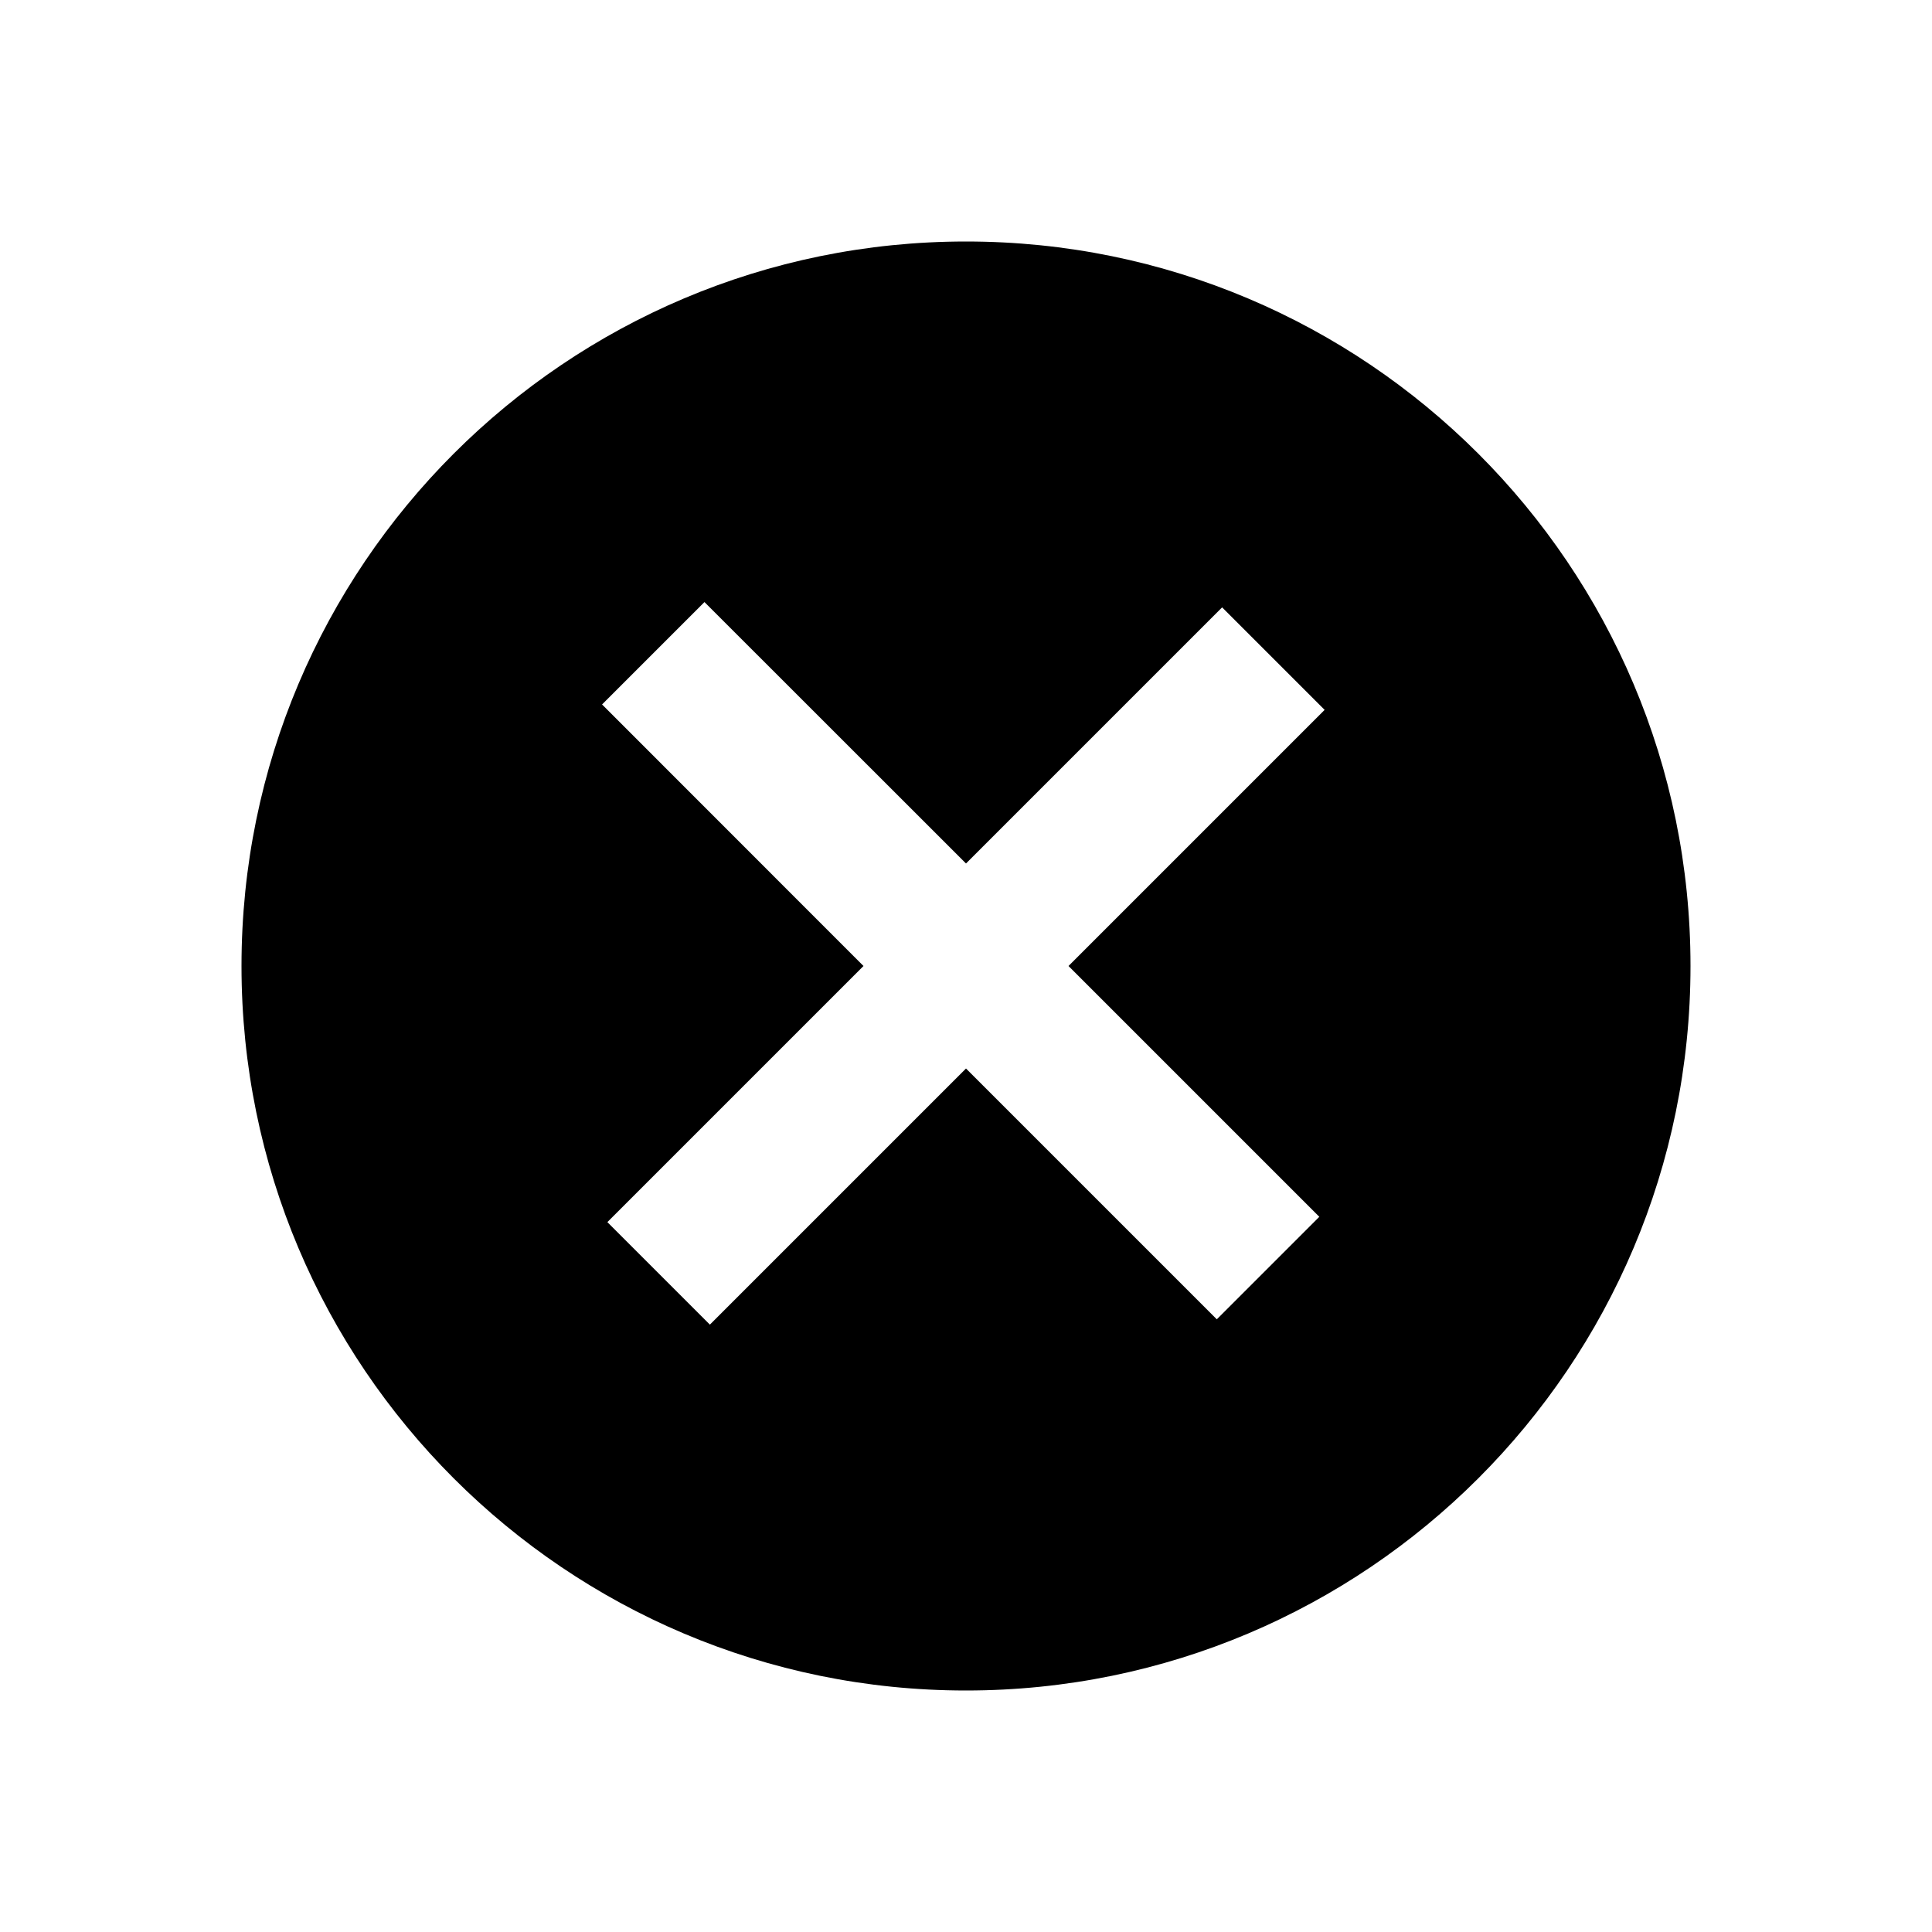 <?xml version="1.0" encoding="UTF-8" standalone="no"?>
<svg width="16px" height="16px" viewBox="0 0 16 16" version="1.1" xmlns="http://www.w3.org/2000/svg" xmlns:xlink="http://www.w3.org/1999/xlink" xmlns:sketch="http://www.bohemiancoding.com/sketch/ns">
    <!-- Generator: Sketch 3.5.1 (25234) - http://www.bohemiancoding.com/sketch -->
    <title>times-circle</title>
    <desc>Created with Sketch.</desc>
    <defs></defs>
    <g id="Icons" stroke="none" stroke-width="1" fill="none" fill-rule="evenodd" sketch:type="MSPage">
        <g id="times-circle" sketch:type="MSArtboardGroup" fill="#000000">
            <path d="M8,8.849 L5.879,10.97 L5.03,10.121 L7.151,8 L4.986,5.834 L5.834,4.986 L8,7.151 L10.121,5.03 L10.97,5.879 L8.849,8 L10.926,10.077 L10.077,10.926 L8,8.849 Z M8,14 C11.314,14 14,11.314 14,8 C14,4.686 11.314,2 8,2 C4.686,2 2,4.686 2,8 C2,11.314 4.686,14 8,14 Z" sketch:type="MSShapeGroup"></path>
        </g>
    </g>
</svg>